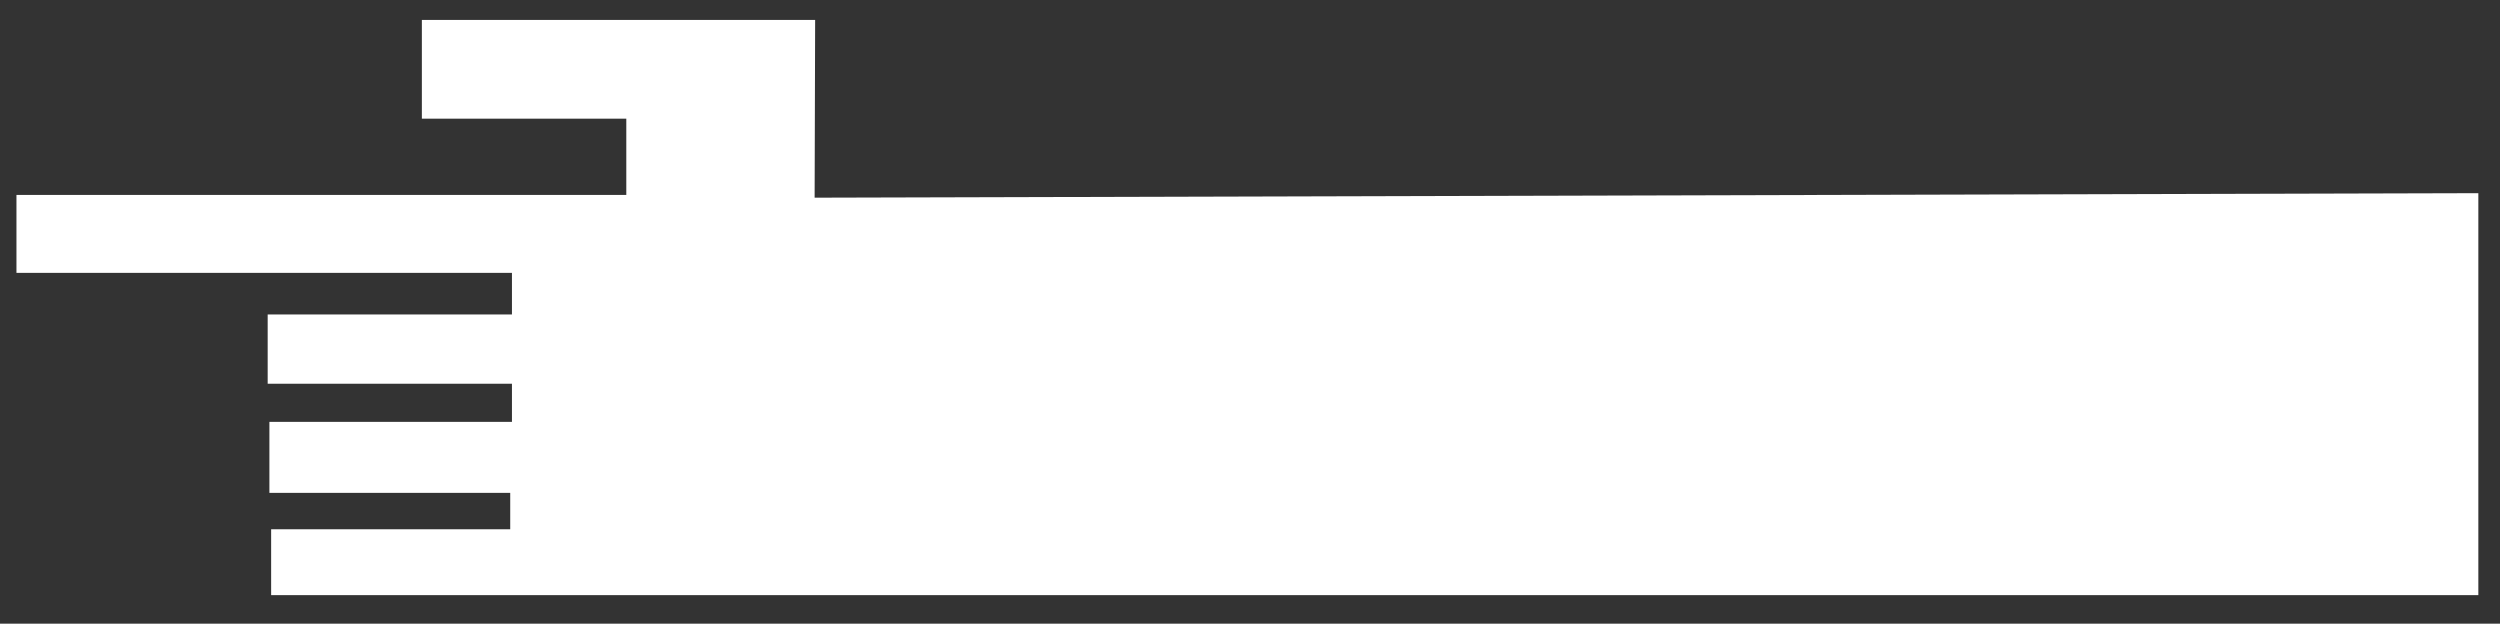 <?xml version="1.0" encoding="utf-8"?>
<!-- Generator: Adobe Illustrator 21.0.0, SVG Export Plug-In . SVG Version: 6.00 Build 0)  -->
<svg version="1.1" id="Layer_1" xmlns="http://www.w3.org/2000/svg" xmlns:xlink="http://www.w3.org/1999/xlink" x="0px" y="0px"
	 viewBox="0 0 1443 360" style="enable-background:new 0 0 1443 360;" xml:space="preserve">
<rect x="0" y="0" width="1443" height="360" fill="#333333" stroke="none"/>
<style type="text/css">
	.st0{fill:#FFFFFF;}
</style>
<polygon class="st0" points="9.5,157.5 295.5,157.5 295.5,181.5 154.5,181.5 154.5,221.5 295.5,221.5 295.5,243.5 155.5,243.5 
	155.5,284.5 294.5,284.5 294.5,305.5 156.5,305.5 156.5,343.5 469.5,343.5 1430.5,343.5 1430.5,111.5 470.2,114.1 470.5,11.5 
	243.5,11.5 243.5,68.5 361.5,68.5 361.5,112.5 9.5,112.5 "/>
</svg>

